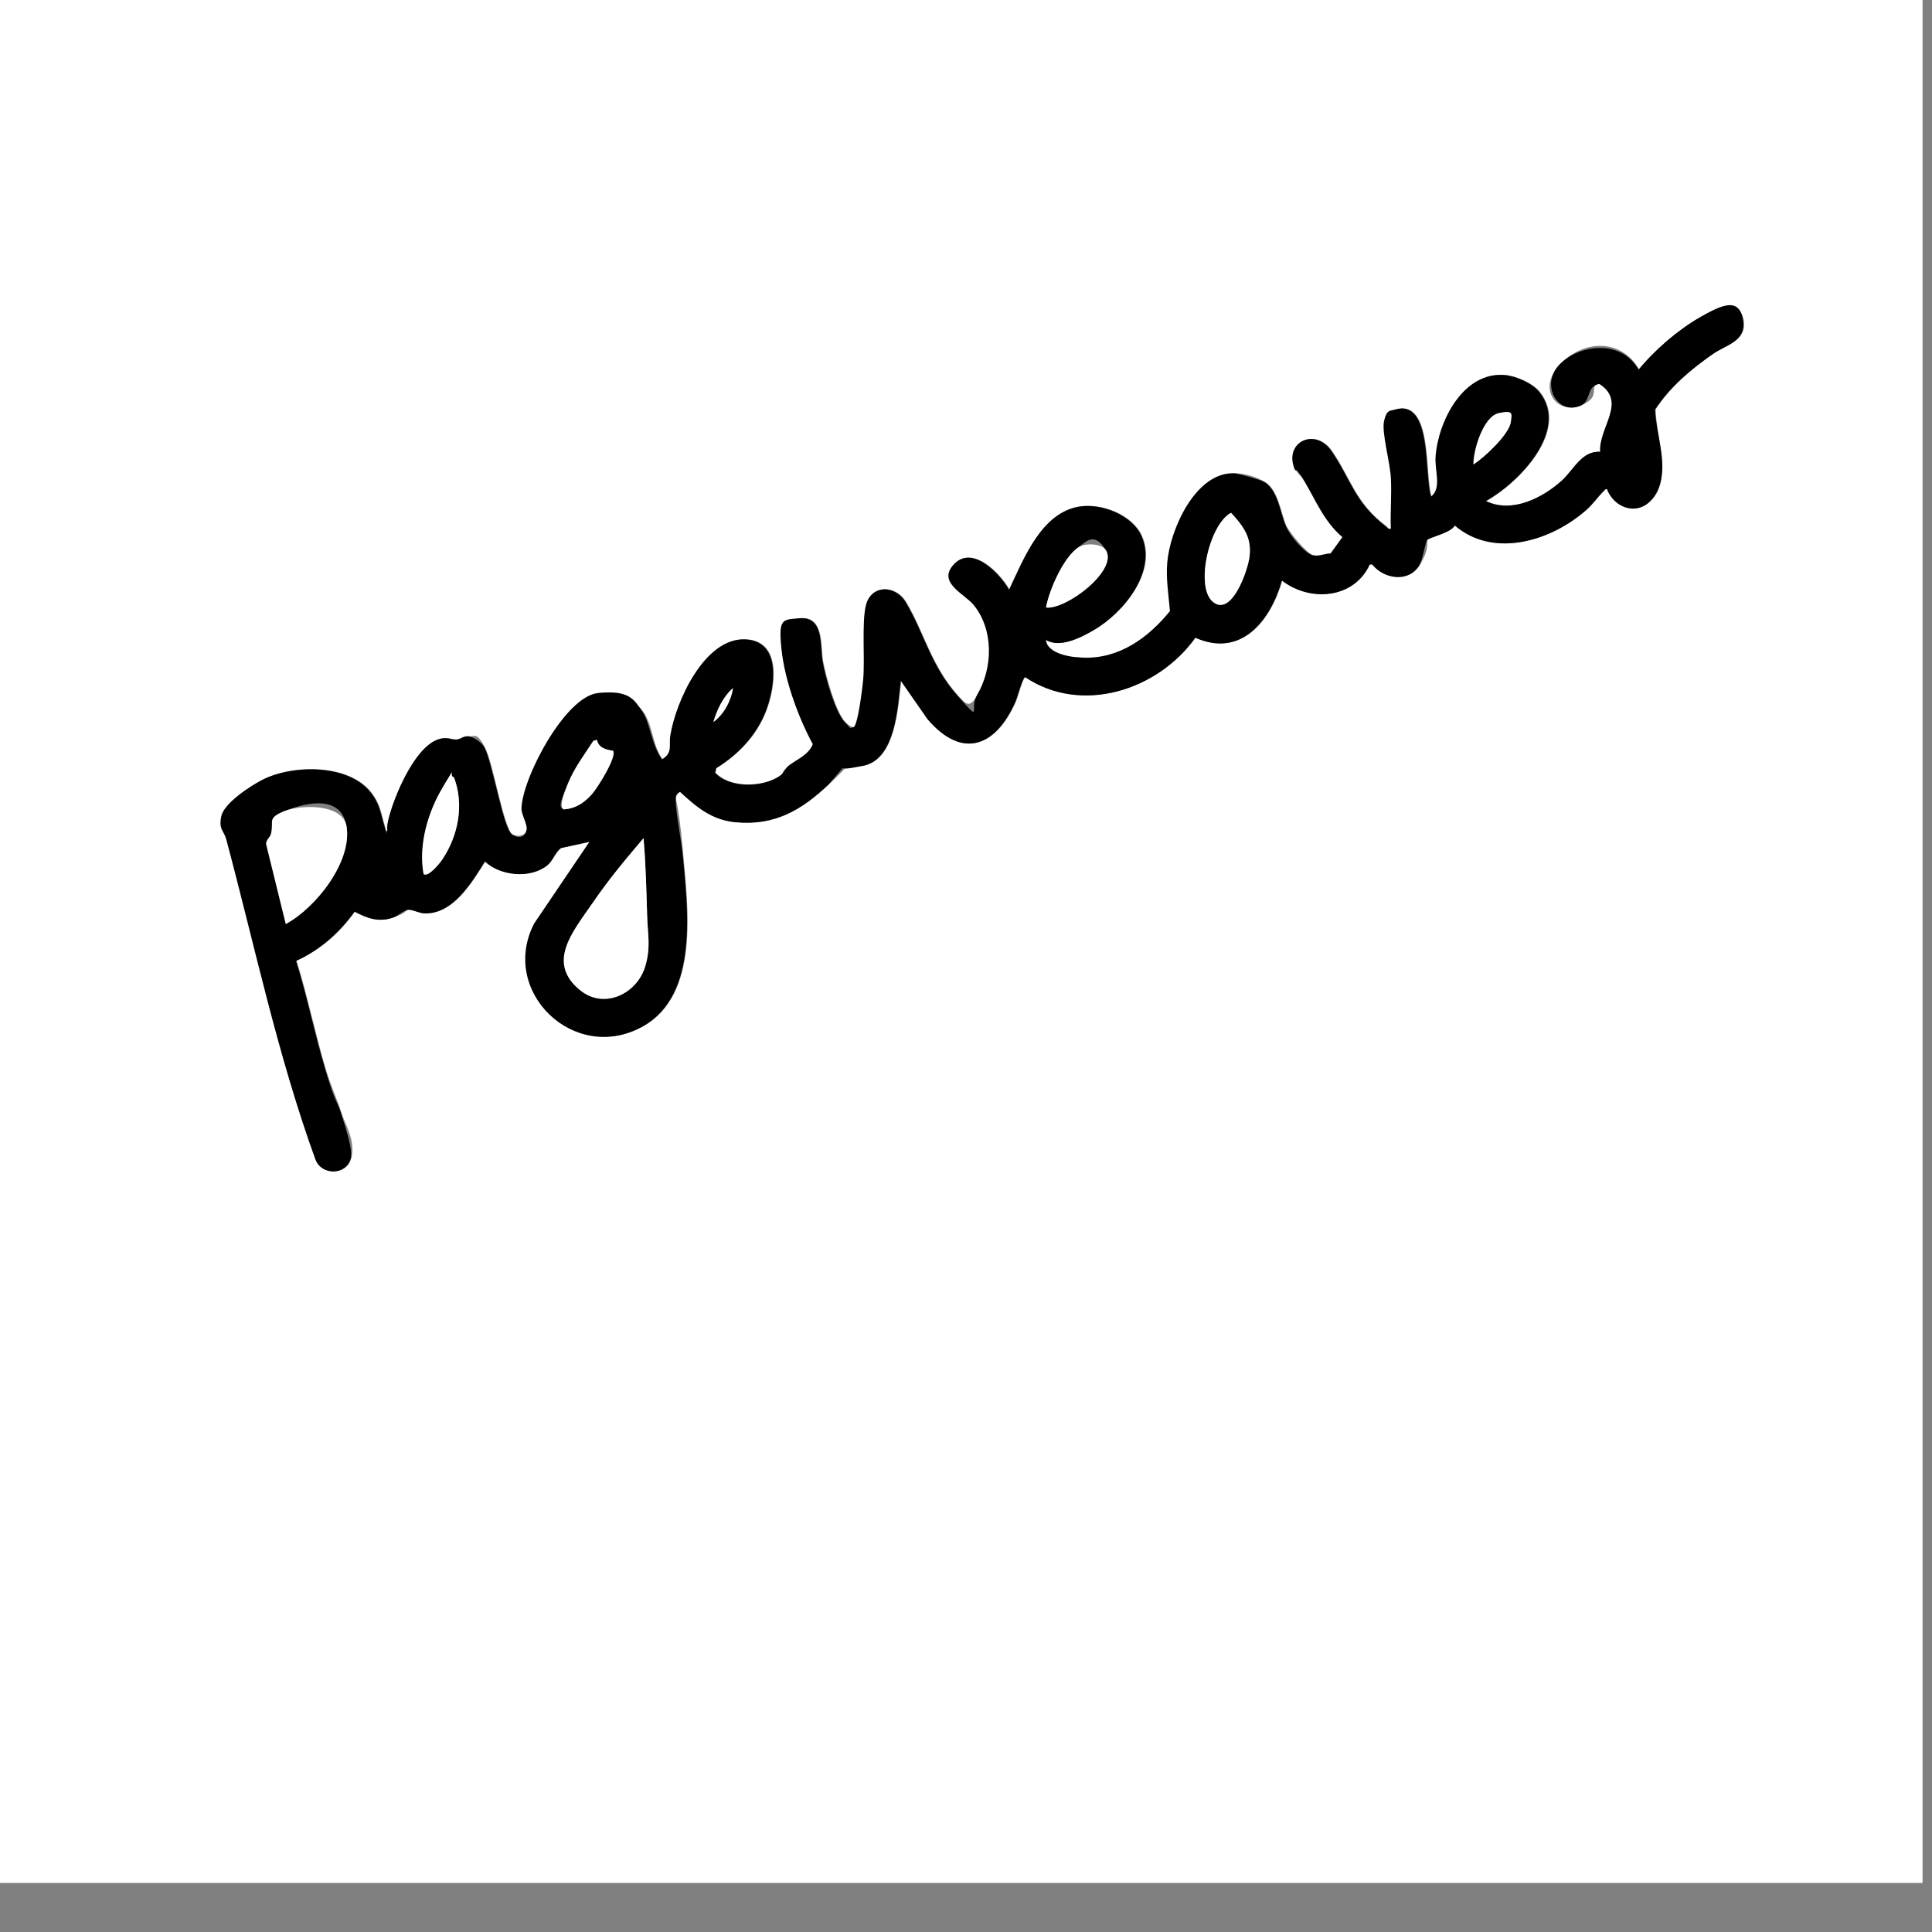 <?xml version="1.0" encoding="UTF-8"?>
<svg id="Layer_1" xmlns="http://www.w3.org/2000/svg" version="1.1" viewBox="0 0 1024 1024">
  <rect x="0" y="0" width="1024" height="1024" fill="#808080" stroke="none"/>
  <!-- Generator: Adobe Illustrator 29.1.0, SVG Export Plug-In . SVG Version: 2.1.0 Build 142)  -->
  <defs>
    <style>
      .st0 {
        fill: #fff;
      }
    </style>
  </defs>
  <path class="st0" d="M1019-26V998H-5V-26H1019ZM852.1,259.4c4.7,11.6,20.6,12.8,26.4,1.2s-.5-29.7-1-43.6c8-12.2,18.7-21.1,30.5-29.4,7.1-5,17.9-6.8,16.2-17.8-2-12.4-16.1-5.6-22.6-1.9-11.9,6.8-24.1,17.3-32.8,27.9-9.8-16.8-29.9-15.7-42.2-2.4s-.8,26.5,11.2,21.6,3.3-10.7,10.2-11.6c14.8,9.6-.4,22.9.4,36-9.8-.6-14,9.6-20.3,15.2-10.3,9.2-26.6,17.6-40.3,10.9,17.2-9.5,44.6-37.4,28.4-57.8-3.8-4.7-12.6-8.5-18.5-9-21.9-1.7-35.1,24.5-36.5,43.1-.5,7.5,3.4,16.8-2.4,21.3-3.8-11.1,1-52.4-19.5-46-2.2.7-4.9,3.7-5.4,5.9-1.4,6.1,3.1,22.5,3.6,30.2s-.4,18.1,0,27c-1.6.4-1.9-.7-2.8-1.4-16.5-12.6-18.4-24.8-28.6-39.7-8.8-12.9-25.3-4.7-19.7,9.2,1.3,3.1,4,4.4,5.4,6.9,6.1,10.3,10.3,21.1,20,29.4l-6.3,8.7c-3.3,0-6.5,1.8-9.8.8s-12.4-12.1-13.9-15.5c-3-6.8-4.2-19.3-11.7-23.4s-13.6-4.3-15.6-4.4c-20.6-.8-34,29.9-35.5,47-.8,8.8.8,17.5,1.4,26-11.6,14.3-27.2,25.6-46.5,24.7s-18.2-2-19.4-9.5c7.4,4.7,18.8-1.2,25.6-5.2,15.5-9.1,33.6-31,25.2-49.8-5-11.2-21.2-17.4-32.8-15.6-20.3,3.1-29.7,28-37.4,44.1-4.8-8.6-19.7-24.1-29.4-13.3-8.7,9.7,5.8,15.4,10.8,21.5,10.6,13.2,10.1,33.4,1.6,47.7-4.2,7-5.8,5.3-10.5,0-13.8-15.5-17.5-32.6-27-48.9-5.8-10-18.9-9.7-21.4,1.4-2.2,9.5-.3,28.3-1.4,39.4s-2.9,24.6-5.2,25.1c-2-.2-3.3-1.5-4.7-2.9-5-5.5-10.2-24.4-11.6-32s.8-23.8-12-22.9c-9.3.7-10.6,8.6-9.8,16.3,1.7,16.4,8.9,36,16.6,50.4-2.3,5.9-8.5,8.1-13,11.6s-2.4,3.7-4.3,5.1c-8.8,6.3-26.7,6.9-34.5-1.5l.5-2.4c11.7-7.2,21.4-17.3,26.4-30.3s8.5-37.5-11.3-38c-21.3-.6-36.4,33.2-39.3,50.9-.9,5.3,1.5,9-4.4,12.7-5.6-7.6-5-18-10.5-25.5s-16.8-10.4-23.7-9.6c-17.4,2.1-40,45.2-40.3,61.2,0,3.4,3,9.7,2.7,11.2-.6,3-4.9,4.2-7.7,2.5-4.7-2.9-10.3-38.1-14.7-46.2s-5.2-5.5-8.5-5.8-4.3,1.6-6.5,1.7-4.2-1.2-8-.5c-12.6,2.5-23.4,27.4-26.7,38.7s-2,6.6-1.7,10.2c-1.2.3-1.1-1-1.4-1.9-2.2-7.1-2.3-11.8-7.3-18.3-11.8-15.4-41.7-15.1-57.7-6.8-5.7,2.9-20.3,13-21.6,19.2s1.3,7.4,2.6,12.2c15.2,56.8,27.2,114.5,47.3,169.8,3.1,8.5,16.3,8.5,18.7-.6s-3.3-18.1-5-23.5c-2.5-7.8-6-15.2-8.3-23-5.8-19.2-9.7-39-15.7-58.2,12.6-5.7,23-14.9,31-26.1,6.7,3.7,12.7,5.8,20.3,3.2s6.4-4.1,8.1-4.2,5.8,1.8,8.5,1.9c15.2.7,25.3-16.5,32.2-27.5,8.2,7.8,24.4,9.2,33.2,1.9,2.9-2.5,4-6.7,7.1-9l15.1-3.3-29.3,43.3c-18.6,36,21.4,74.5,57.4,54.6,30.3-16.8,23.8-63.3,21.2-92.6s-4.6-27-3.3-29.9,1.3-1.4,2-1.9c8.8,8,16.8,14.8,29.3,16.1,20.9,2,35-6.4,49.3-19.9s8.4-9.7,9-10c1.1-.5,6.2.7,9.5,0,17.2-3.5,18.2-31.2,19.9-45.1l14.2,20.4c18.5,21.6,36.1,14.6,46.6-9.3,1-2.2,3.7-12.7,5.1-13,29.9,20.1,70.3,7,90.2-20.9,24.4,10.9,39.8-9.1,45.9-30.3,14.9,11.6,38.2,9.7,46.5-8.5h1.4c6.3,7.8,19.3,9.9,25,.3s3.1-12.2,4.2-13.4,12.7-3.9,14.5-7.6c20.7,17.8,51.3,8.1,69.7-8.2,3.4-3.1,6-6.9,9.1-9.9s.8-1.4,2.3-1Z"/>
  <path d="M852.1,259.4c-1.5-.4-1.5.2-2.3,1-3,3-5.6,6.9-9.1,9.9-18.4,16.3-49,26-69.7,8.2-1.7,3.8-13.4,6.4-14.5,7.6s-2.3,10.2-4.2,13.4c-5.7,9.5-18.8,7.5-25-.3h-1.4c-8.3,18.2-31.5,20.1-46.5,8.5-6,21.1-21.5,41.2-45.9,30.3-19.9,27.9-60.3,41-90.2,20.9-1.4.3-4.1,10.8-5.1,13-10.5,23.8-28.1,30.9-46.6,9.3l-14.2-20.4c-1.6,13.8-2.7,41.6-19.9,45.1s-8.4-.5-9.5,0-7.2,8.3-9,10c-14.3,13.5-28.4,21.9-49.3,19.9-12.5-1.2-20.5-8-29.3-16.1-.7.5-1.6,1.1-2,1.9-1.4,2.9,2.8,24.5,3.3,29.9,2.7,29.3,9.1,75.8-21.2,92.6-36,20-76-18.5-57.4-54.6l29.3-43.3-15.1,3.3c-3.2,2.3-4.2,6.5-7.1,9-8.8,7.4-25,5.9-33.2-1.9-6.9,11-17,28.2-32.2,27.5-2.8-.1-6.2-2.1-8.5-1.9s-5.6,3.4-8.1,4.2c-7.6,2.5-13.5.4-20.3-3.2-8,11.2-18.4,20.4-31,26.1,6,19.2,9.9,39,15.7,58.2s5.9,15.2,8.3,23,6.2,18.8,5,23.5c-2.4,9.1-15.5,9.1-18.7.6-20.1-55.4-32.1-113-47.3-169.8-1.3-4.7-4.1-5.1-2.6-12.2s15.9-16.3,21.6-19.2c16-8.2,45.9-8.6,57.7,6.8,5,6.5,5.1,11.2,7.3,18.3s.2,2.2,1.4,1.9c-.3-3.6.7-6.9,1.7-10.2,3.4-11.3,14.1-36.2,26.7-38.7,3.9-.8,5.3.6,8,.5s3.9-1.9,6.5-1.7,6.9,2.9,8.5,5.8c4.4,8.1,10,43.3,14.7,46.2s7.1.5,7.7-2.5-2.7-7.8-2.7-11.2c.3-16,22.9-59.1,40.3-61.2s19.7,4.1,23.7,9.6,4.9,18,10.5,25.5c5.9-3.7,3.5-7.4,4.4-12.7,2.8-17.7,17.9-51.5,39.3-50.9,19.8.5,16.3,25.1,11.3,38s-14.7,23.1-26.4,30.3l-.5,2.4c7.9,8.5,25.7,7.8,34.5,1.5,2-1.4,2.8-3.9,4.3-5.1,4.5-3.6,10.7-5.7,13-11.6-7.8-14.4-14.9-34-16.6-50.4s.5-15.6,9.8-16.3c12.8-.9,10.5,14.3,12,22.9s6.6,26.6,11.6,32,2.6,2.7,4.7,2.9c2.4-.5,4.9-21.8,5.2-25.1,1-11.1-.8-30,1.4-39.4,2.6-11.1,15.6-11.4,21.4-1.4,9.5,16.2,13.2,33.4,27,48.9s6.3,7.1,10.5,0c8.5-14.3,9-34.5-1.6-47.7-4.9-6.1-19.5-11.9-10.8-21.5,9.7-10.8,24.6,4.7,29.4,13.3,7.7-16.2,17.1-41,37.4-44.1,11.6-1.8,27.8,4.4,32.8,15.6,8.4,18.9-9.6,40.7-25.2,49.8-6.8,4-18.2,9.9-25.6,5.2,1.2,7.5,13.1,9.2,19.4,9.5,19.3.9,34.9-10.4,46.5-24.7-.7-8.5-2.2-17.2-1.4-26,1.5-17.1,14.9-47.8,35.5-47,2,0,13.9,3.4,15.6,4.4,7.5,4.1,8.7,16.6,11.7,23.4s10.6,14.4,13.9,15.5,6.5-.8,9.8-.8l6.3-8.7c-9.7-8.3-13.9-19.1-20-29.4s-4.2-3.8-5.4-6.9c-5.6-14,10.8-22.2,19.7-9.2,10.2,14.9,12.1,27,28.6,39.7,1,.7,1.2,1.8,2.8,1.4-.4-8.9.5-18.1,0-27s-5-24.1-3.6-30.2,3.2-5.3,5.4-5.9c20.5-6.4,15.7,35,19.5,46,5.8-4.5,1.8-13.9,2.4-21.3,1.4-18.7,14.6-44.9,36.5-43.1,5.9.5,14.7,4.2,18.5,9,16.2,20.4-11.3,48.4-28.4,57.8,13.7,6.7,30-1.6,40.3-10.9,6.3-5.7,10.5-15.9,20.3-15.2-.8-13.1,14.4-26.4-.4-36-7,.9-4.1,9.1-10.2,11.6-12,4.9-21-11-11.2-21.6s32.5-14.4,42.2,2.4c8.7-10.6,20.9-21.1,32.8-27.9s20.7-10.5,22.6,1.9c1.7,11-9.1,12.9-16.2,17.8-11.8,8.3-22.5,17.2-30.5,29.4.5,13.9,7.8,30,1,43.6s-21.7,10.3-26.4-1.2ZM781,246.1c5.7-3.8,18.8-15.8,19.7-22.5.6-4.1-2.9-5.4-6.5-4.6-8.1,1.9-13.4,19.5-13.3,27.1ZM652.5,271.8c-11.6,6-19.3,39.6-9.5,47.3,10,7.9,18.6-17.1,19.3-24.3,1.1-10.1-3.4-16-9.8-23ZM554.4,322c10.5,1.3,38.2-19.7,31.8-30.3s-11-4-14.8-1.5c-7.9,5.5-15.3,22.5-17,31.8ZM378.1,382.7c5.5-4,9.4-11.2,10.4-18-5.3,4.6-8.5,11.5-10.4,18ZM316.4,392.1l-2,.6c-4.7,7.3-10.1,14.3-13.4,22.5s-5.6,13-2.1,13.8c6.2-.5,10.5-3.4,14.6-7.9s13.7-20.4,11.3-23.2c-3.7-.4-7.7-1.6-8.5-5.8ZM240.6,412c-3.2-.7-4.4,2.6-5.8,5.1-8,13.2-13,30.8-10.3,46.1,2.4,2.1,8.8-6,9.9-7.6,8.5-12.7,11.8-29,6.2-43.6ZM151.5,489.8c15.9-8.6,35.1-32.8,32.2-51.6s-24.8-11.7-33.5-8-5,5.1-6.5,11.6-2.9,3.3-2.6,5.8l10.4,42.3ZM341.1,444.3c-9.5,11.2-19,22.6-27.3,34.8s-24.8,31.5-5.8,46.2c12.5,9.7,29.3,1.4,33.8-12.5,3.3-10.3,1.5-17.3,1.2-27.2-.4-13.8-.8-27.5-1.9-41.2Z"/>
  <path class="st0" d="M341.1,444.3c1.2,13.8,1.5,27.5,1.9,41.2.3,10,2.1,16.9-1.2,27.2-4.4,13.9-21.2,22.2-33.8,12.5-19-14.7-4.3-31.5,5.8-46.2s17.8-23.5,27.3-34.8Z"/>
  <path class="st0" d="M151.5,489.8l-10.4-42.3c-.3-2.4,2.2-3.7,2.6-5.8,1.5-6.5-2.1-7.9,6.5-11.6s31.6-4.4,33.5,8c2.9,18.8-16.3,43-32.2,51.6Z"/>
  <path class="st0" d="M652.5,271.8c6.4,7,11,12.9,9.8,23-.8,7.2-9.4,32.2-19.3,24.3-9.8-7.7-2.1-41.3,9.5-47.3Z"/>
  <path class="st0" d="M240.6,412c5.5,14.5,2.3,30.9-6.2,43.6-1.1,1.7-7.5,9.7-9.9,7.6-2.8-15.4,2.3-32.9,10.3-46.1s2.6-5.7,5.8-5.1Z"/>
  <path class="st0" d="M554.4,322c1.7-9.3,9.1-26.3,17-31.8,3.7-2.6,12.6-2.2,14.8,1.5,6.4,10.7-21.2,31.6-31.8,30.3Z"/>
  <path class="st0" d="M316.4,392.1c.8,4.2,4.8,5.3,8.5,5.8,2.4,2.8-8.6,20.3-11.3,23.2-4.1,4.5-8.4,7.4-14.6,7.9-3.5-.8,1.2-11.5,2.1-13.8,3.3-8.1,8.6-15.2,13.4-22.5l2-.6Z"/>
  <path class="st0" d="M781,246.1c-.1-7.6,5.2-25.2,13.3-27.1s7,.5,6.5,4.6c-.9,6.7-14,18.8-19.7,22.5Z"/>
  <path class="st0" d="M378.1,382.7c1.9-6.5,5.2-13.5,10.4-18-1,6.8-4.9,14-10.4,18Z"/>
</svg>